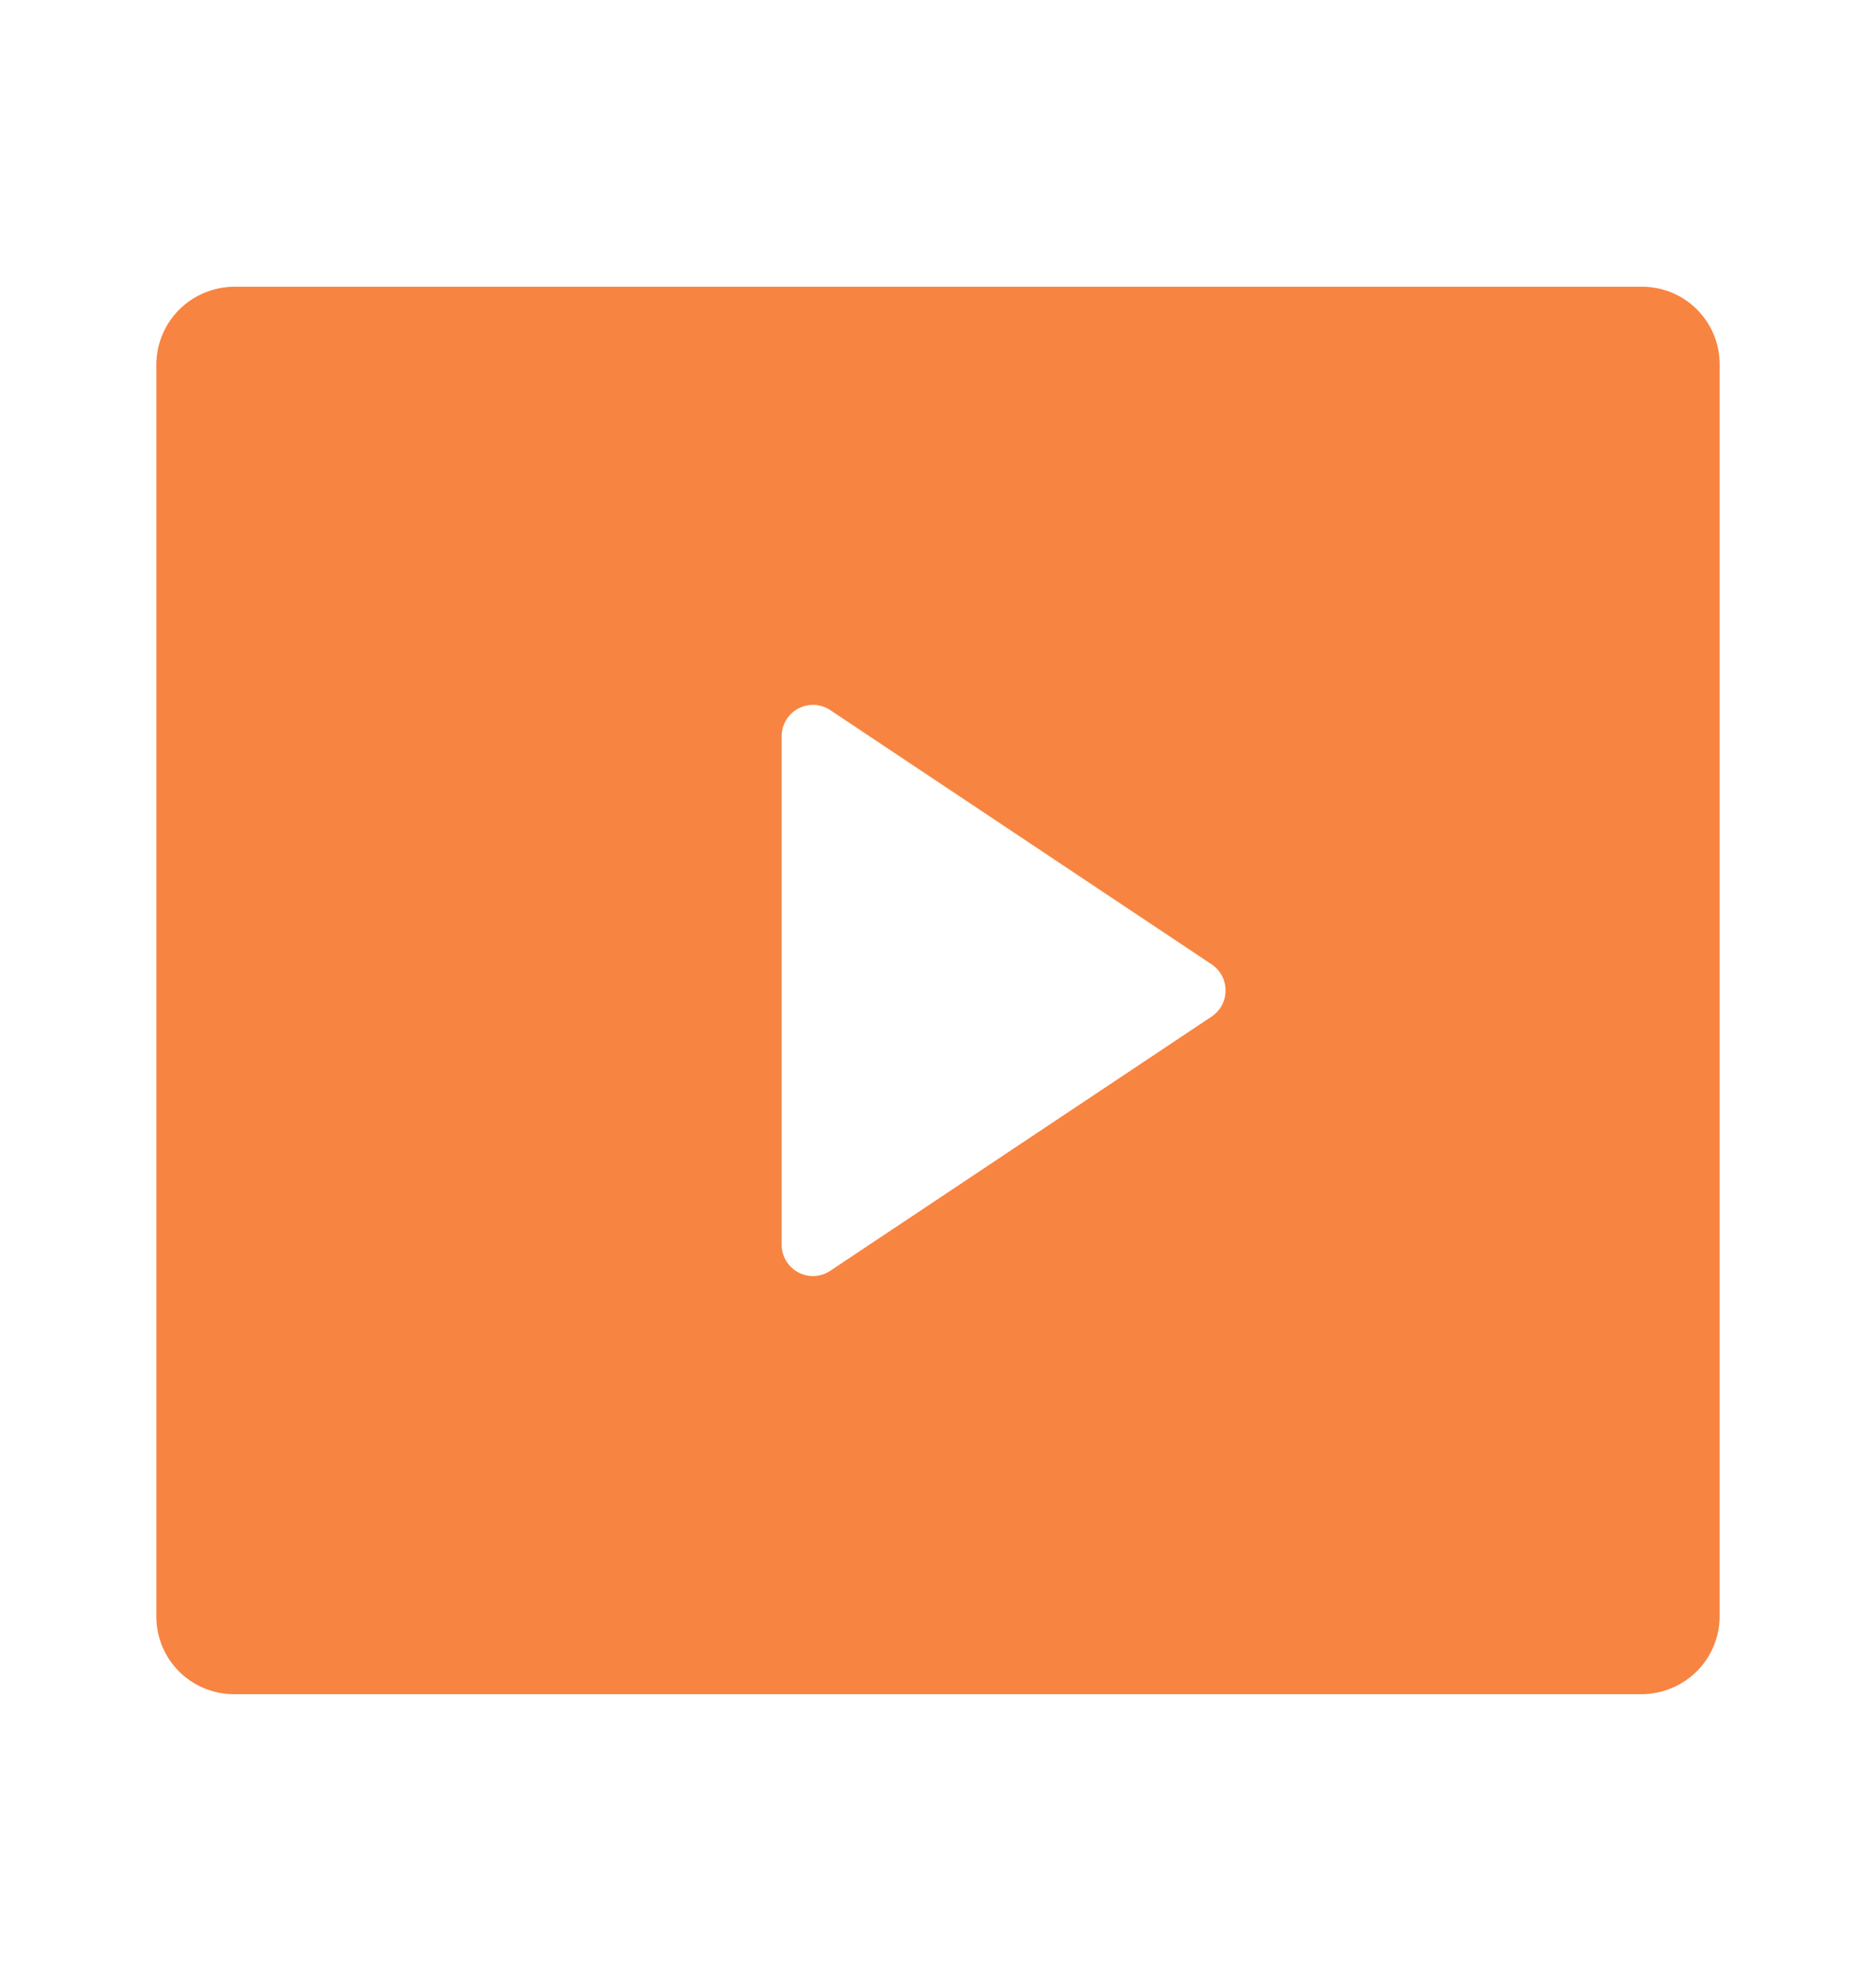 <svg width="18" height="19" viewBox="0 0 18 19" fill="none" xmlns="http://www.w3.org/2000/svg">
<g clip-path="url(#clip0_5301_684)">
<path d="M1.5 3.495C1.501 3.298 1.58 3.109 1.719 2.97C1.859 2.831 2.047 2.752 2.244 2.75H15.756C16.167 2.75 16.5 3.084 16.5 3.495V15.505C16.499 15.702 16.42 15.891 16.281 16.03C16.141 16.169 15.953 16.248 15.756 16.25H2.244C2.047 16.25 1.857 16.171 1.718 16.032C1.578 15.892 1.5 15.703 1.5 15.505V3.495ZM7.966 6.811C7.921 6.781 7.869 6.764 7.815 6.761C7.761 6.759 7.707 6.771 7.659 6.796C7.611 6.822 7.571 6.86 7.543 6.906C7.515 6.953 7.5 7.006 7.5 7.06V11.94C7.5 11.994 7.515 12.047 7.543 12.094C7.571 12.14 7.611 12.178 7.659 12.204C7.707 12.229 7.761 12.242 7.815 12.239C7.869 12.236 7.921 12.219 7.966 12.189L11.626 9.75C11.667 9.722 11.701 9.685 11.724 9.642C11.747 9.598 11.759 9.549 11.759 9.5C11.759 9.451 11.747 9.402 11.724 9.358C11.701 9.315 11.667 9.278 11.626 9.25L7.966 6.811H7.966Z" fill="#F88442"/>
</g>
<defs>
<clipPath id="clip0_5301_684">
<rect width="18" height="18" fill="white" transform="translate(0 0.5)"/>
</clipPath>
</defs>
</svg>
